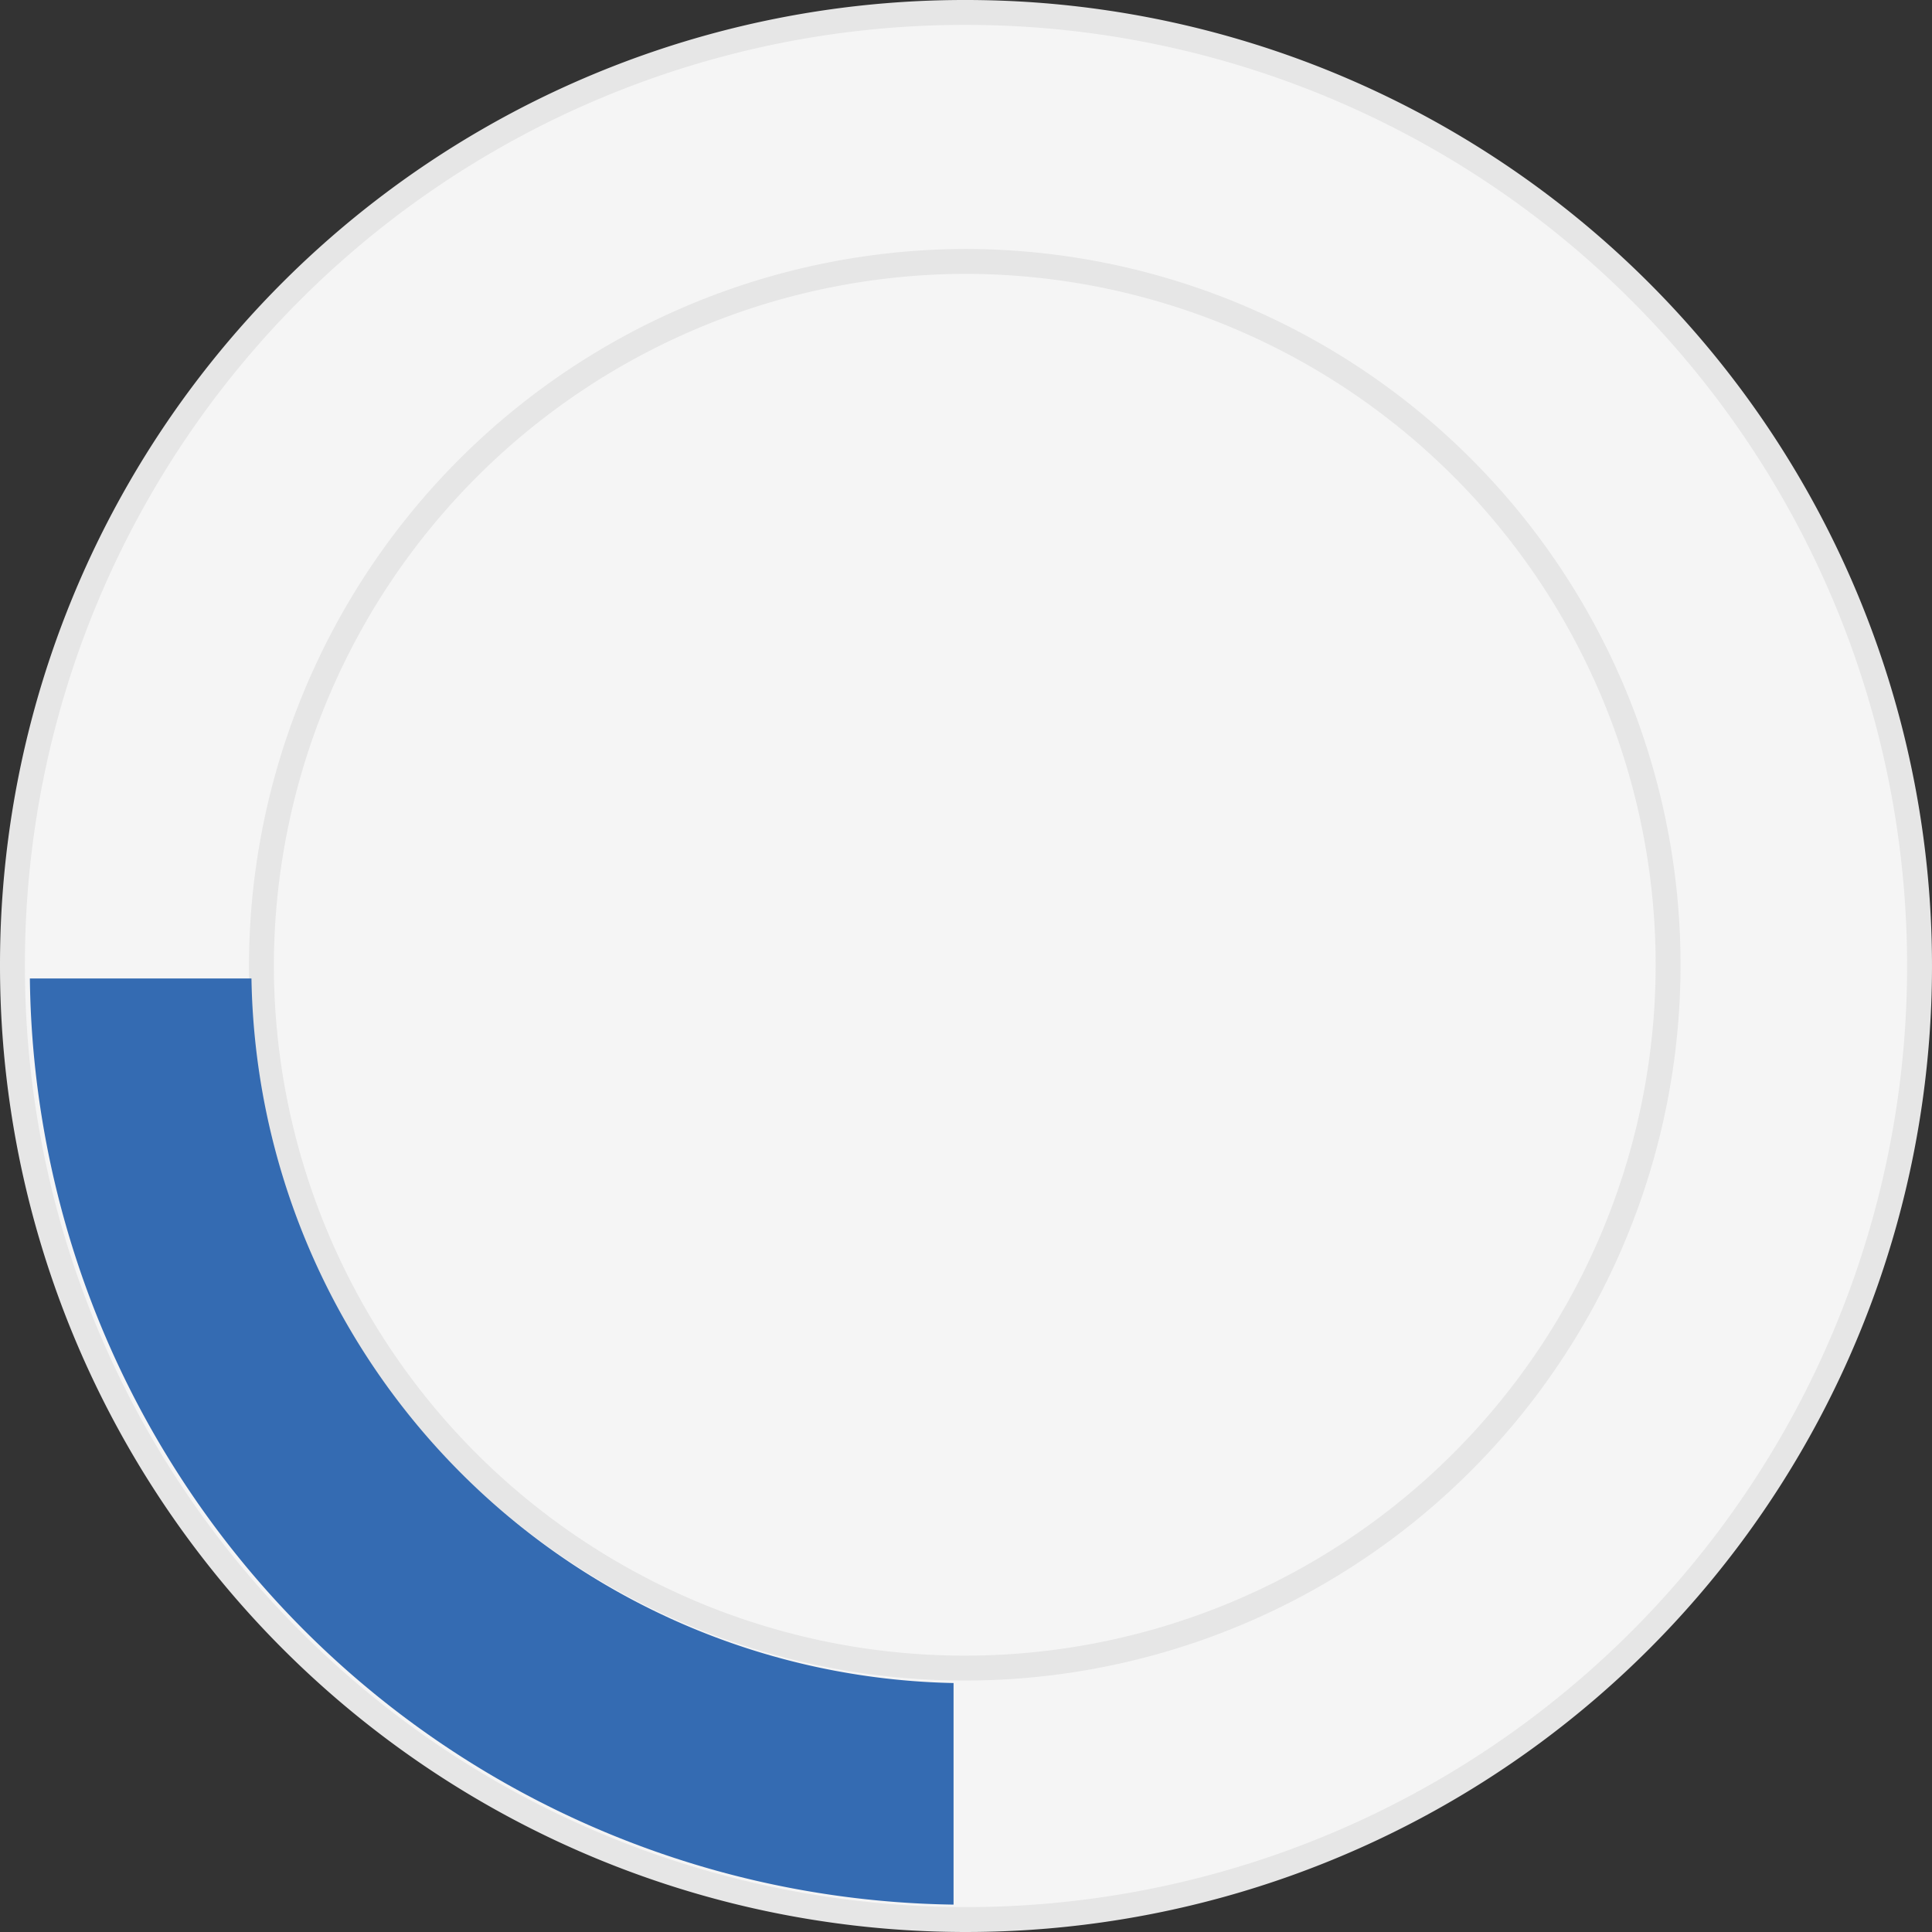 <svg id="Layer_1" data-name="Layer 1" xmlns="http://www.w3.org/2000/svg" viewBox="0 0 77.6 77.6"><rect x="0" y="0" width="77.6" height="77.6" fill="#333333" stroke="none"/><defs><style>.cls-1{fill:#f5f5f5;stroke:#e6e6e6;stroke-miterlimit:10;}.cls-2{fill:#346bb2;}</style></defs><title>blue</title><path class="cls-1" d="M40.7,2.1A38.3,38.3,0,1,1,2.4,40.4,38.24,38.24,0,0,1,40.7,2.1Zm0,10A28.25,28.25,0,1,1,12.4,40.3,28.34,28.34,0,0,1,40.7,12.1Z" transform="translate(-1.9 -1.6)"/><path class="cls-2" d="M40.2,78.1V69.2A28.78,28.78,0,0,1,12,40.9H3.1A37.63,37.63,0,0,0,40.2,78.1Z" transform="translate(-1.9 -1.6)"/></svg>